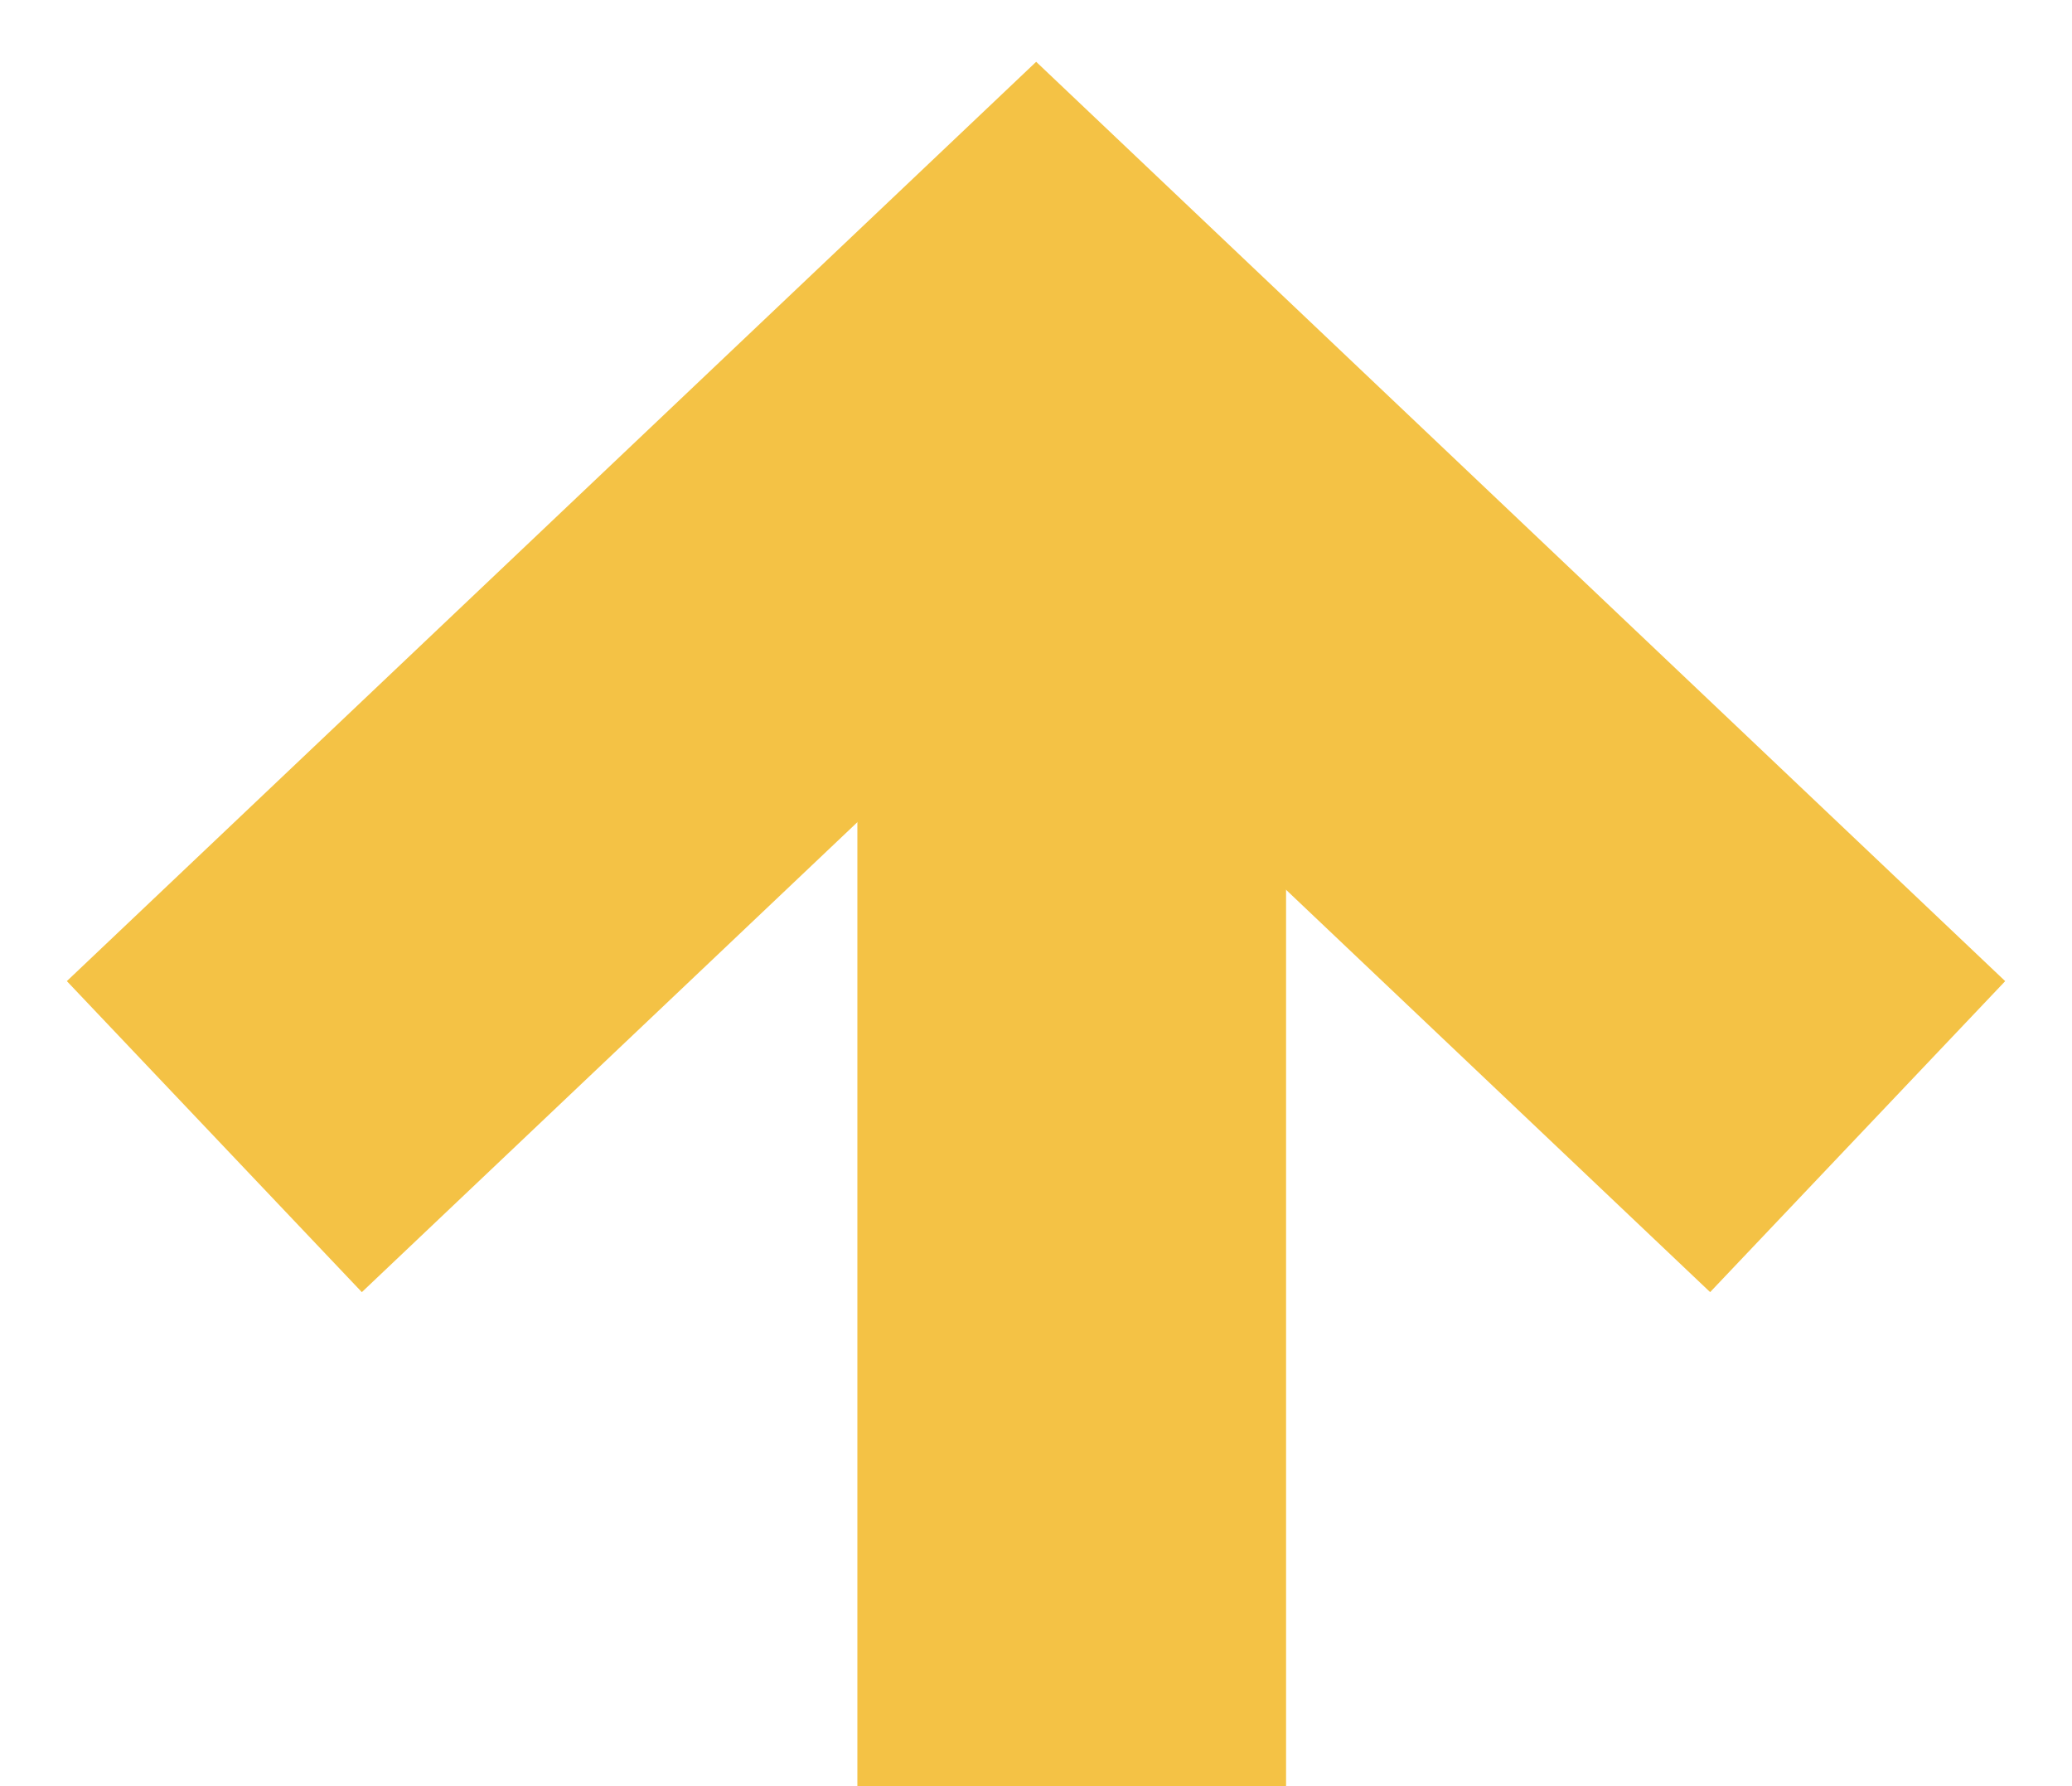 <svg width="29" height="25" viewBox="0 0 29 25" fill="none" xmlns="http://www.w3.org/2000/svg">
<path d="M26 15.909L14.502 5L3 15.909" stroke="#F4C245" stroke-width="6" stroke-miterlimit="10"/>
<path d="M15 8.636L15 25" stroke="#F4C245" stroke-width="6" stroke-miterlimit="10"/>
</svg>
